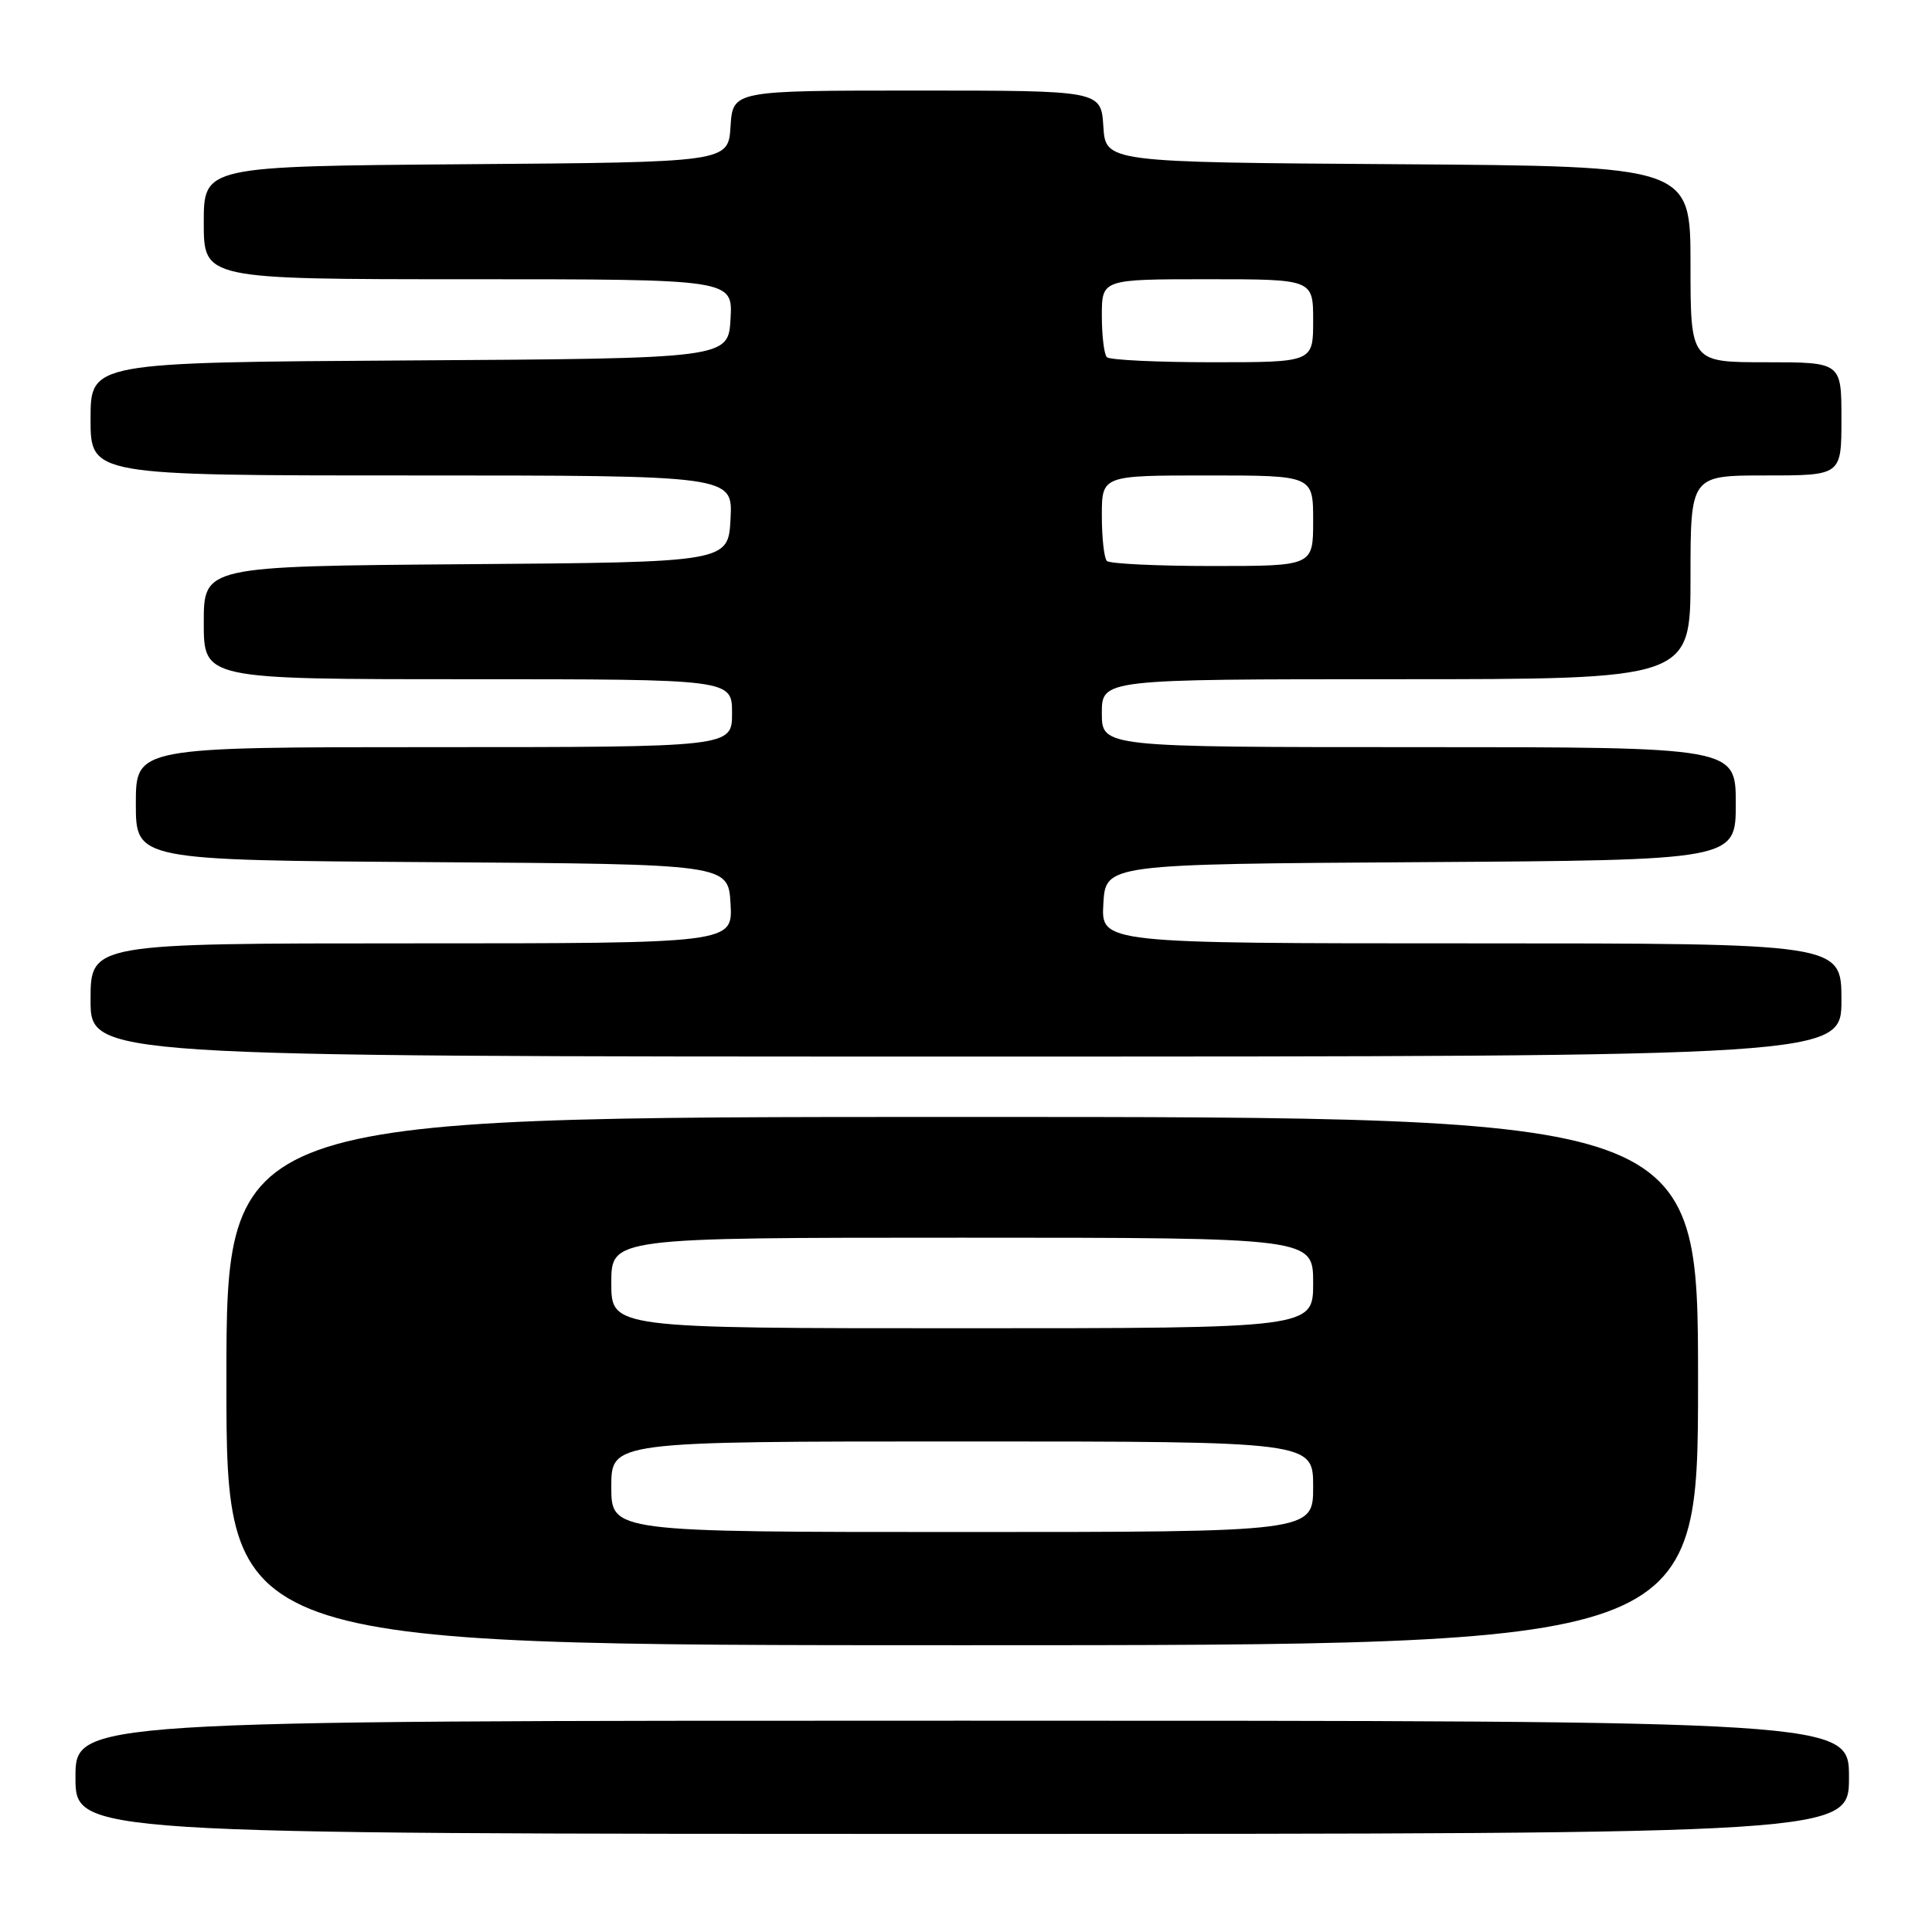 <?xml version="1.0" encoding="UTF-8" standalone="no"?>
<!DOCTYPE svg PUBLIC "-//W3C//DTD SVG 1.1//EN" "http://www.w3.org/Graphics/SVG/1.1/DTD/svg11.dtd" >
<svg xmlns="http://www.w3.org/2000/svg" xmlns:xlink="http://www.w3.org/1999/xlink" version="1.1" viewBox="0 0 256 256">
 <g >
 <path fill="currentColor"
d=" M 245.00 235.50 C 245.00 228.00 245.00 228.00 127.50 228.00 C 10.00 228.00 10.00 228.00 10.00 235.50 C 10.00 243.00 10.00 243.00 127.50 243.00 C 245.00 243.00 245.00 243.00 245.00 235.50 Z  M 225.00 183.00 C 225.00 148.00 225.00 148.00 127.50 148.00 C 30.00 148.00 30.00 148.00 30.00 183.00 C 30.00 218.00 30.00 218.00 127.50 218.00 C 225.00 218.00 225.00 218.00 225.00 183.00 Z  M 244.00 132.50 C 244.00 125.00 244.00 125.00 194.95 125.00 C 145.90 125.00 145.90 125.00 146.20 119.75 C 146.50 114.50 146.50 114.50 188.25 114.24 C 230.00 113.98 230.00 113.98 230.00 106.49 C 230.00 99.00 230.00 99.00 188.00 99.00 C 146.00 99.00 146.00 99.00 146.00 94.50 C 146.00 90.00 146.00 90.00 185.00 90.00 C 224.00 90.00 224.00 90.00 224.00 76.50 C 224.00 63.00 224.00 63.00 234.00 63.00 C 244.00 63.00 244.00 63.00 244.00 55.50 C 244.00 48.00 244.00 48.00 234.00 48.00 C 224.00 48.00 224.00 48.00 224.00 35.01 C 224.00 22.02 224.00 22.02 185.25 21.76 C 146.50 21.50 146.50 21.50 146.20 16.75 C 145.89 12.00 145.89 12.00 121.50 12.00 C 97.11 12.00 97.11 12.00 96.80 16.75 C 96.50 21.50 96.50 21.50 61.75 21.76 C 27.00 22.03 27.00 22.03 27.00 29.51 C 27.00 37.00 27.00 37.00 62.05 37.00 C 97.10 37.00 97.10 37.00 96.80 42.25 C 96.50 47.50 96.50 47.50 54.25 47.76 C 12.00 48.02 12.00 48.02 12.00 55.51 C 12.00 63.00 12.00 63.00 54.55 63.00 C 97.10 63.00 97.10 63.00 96.80 68.75 C 96.50 74.50 96.50 74.50 61.75 74.76 C 27.00 75.03 27.00 75.03 27.00 82.51 C 27.00 90.00 27.00 90.00 62.00 90.00 C 97.00 90.00 97.00 90.00 97.00 94.50 C 97.00 99.00 97.00 99.00 57.50 99.00 C 18.00 99.00 18.00 99.00 18.00 106.49 C 18.00 113.98 18.00 113.98 57.25 114.24 C 96.50 114.50 96.50 114.50 96.80 119.75 C 97.10 125.00 97.10 125.00 54.55 125.00 C 12.00 125.00 12.00 125.00 12.00 132.50 C 12.00 140.00 12.00 140.00 128.00 140.00 C 244.00 140.00 244.00 140.00 244.00 132.50 Z  M 81.00 197.00 C 81.00 191.00 81.00 191.00 127.50 191.00 C 174.00 191.00 174.00 191.00 174.00 197.00 C 174.00 203.00 174.00 203.00 127.50 203.00 C 81.00 203.00 81.00 203.00 81.00 197.00 Z  M 81.00 170.00 C 81.00 164.00 81.00 164.00 127.50 164.00 C 174.00 164.00 174.00 164.00 174.00 170.00 C 174.00 176.00 174.00 176.00 127.50 176.00 C 81.00 176.00 81.00 176.00 81.00 170.00 Z  M 146.67 74.33 C 146.30 73.97 146.00 71.27 146.00 68.33 C 146.00 63.00 146.00 63.00 160.00 63.00 C 174.00 63.00 174.00 63.00 174.00 69.00 C 174.00 75.00 174.00 75.00 160.67 75.00 C 153.33 75.00 147.03 74.70 146.67 74.33 Z  M 146.67 47.33 C 146.30 46.97 146.00 44.49 146.00 41.83 C 146.00 37.00 146.00 37.00 160.00 37.00 C 174.00 37.00 174.00 37.00 174.00 42.50 C 174.00 48.00 174.00 48.00 160.67 48.00 C 153.33 48.00 147.03 47.70 146.67 47.33 Z "/>
</g>
</svg>
